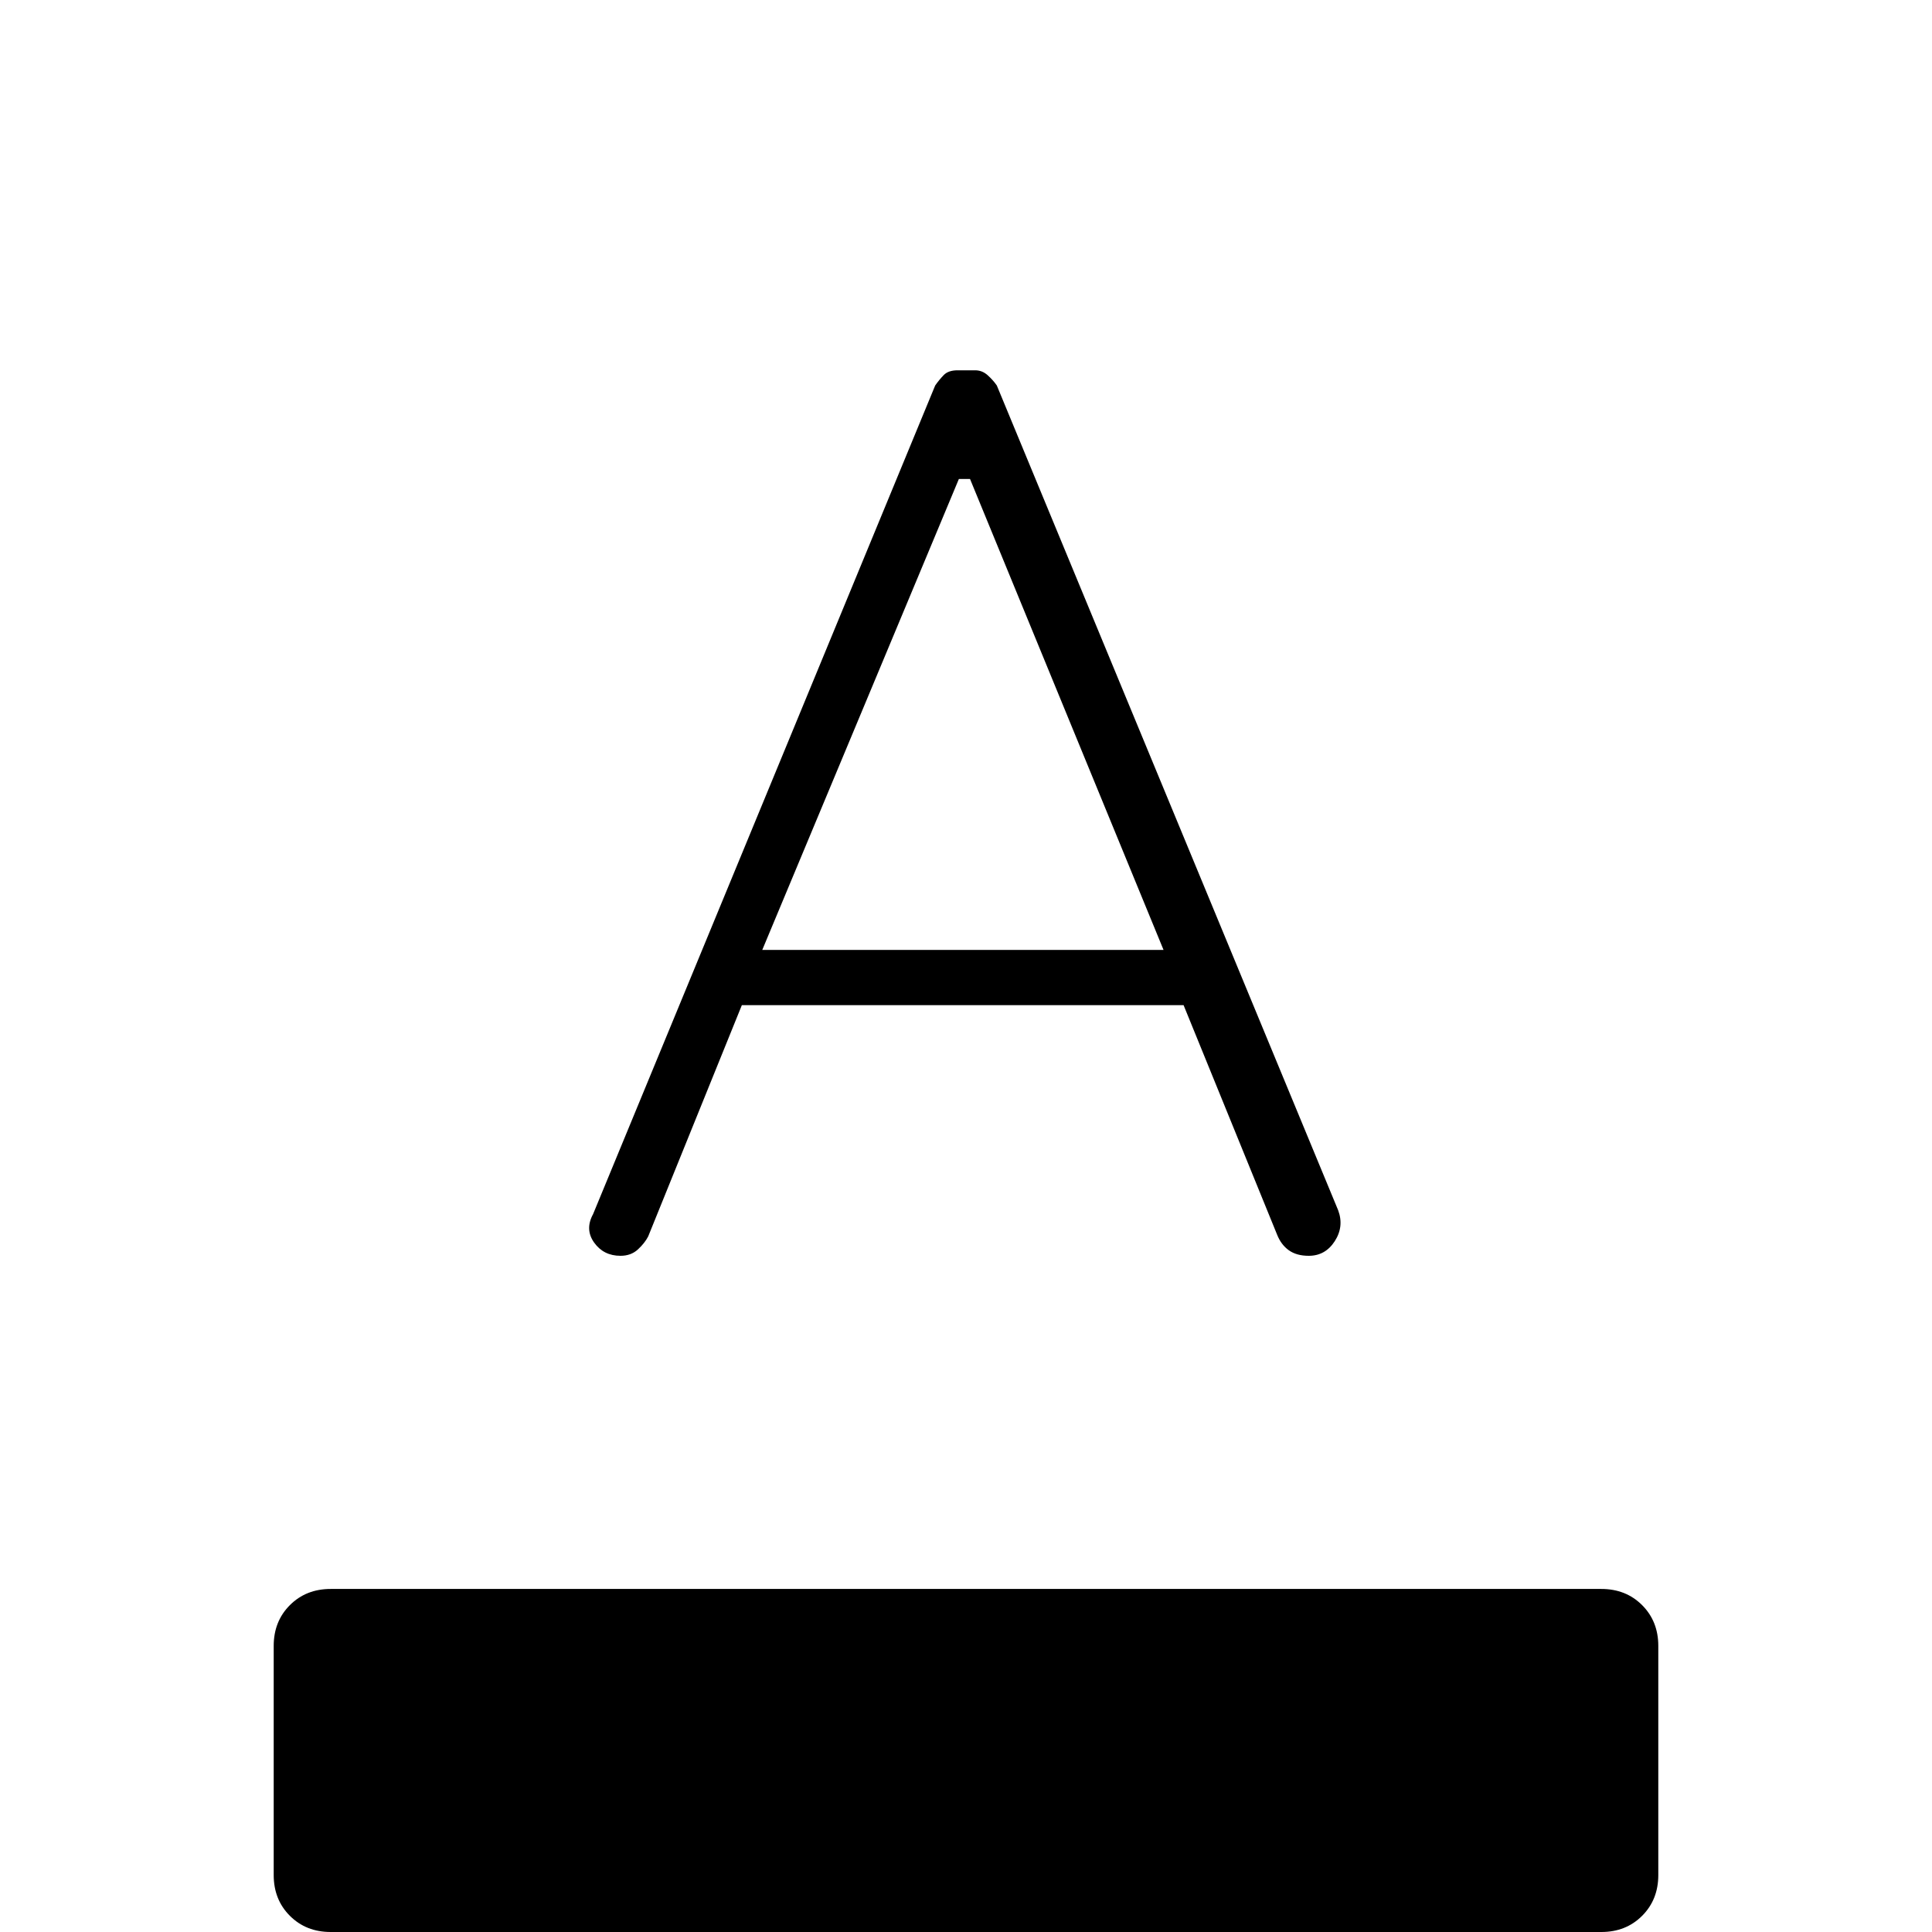 <svg xmlns="http://www.w3.org/2000/svg" height="20" viewBox="0 -960 960 960" width="20"><path d="M164.31 0q-12.23 0-20.27-8.04T136-28.31v-113.84q0-12.23 8.04-20.27t20.27-8.04h631.38q12.23 0 20.27 8.04t8.04 20.27v113.84q0 12.23-8.04 20.27T795.69 0H164.31Zm144.01-336q-8.4 0-13.09-6.56-4.69-6.56-.54-14.13l170-411.77q1.93-2.77 4.23-5.16 2.31-2.38 6.85-2.38h8.81q3.42 0 6.11 2.38 2.69 2.39 4.62 5.16l169.63 409.87q2.98 8.05-1.7 15.32-4.69 7.27-12.93 7.27-6.08 0-9.93-2.77-3.84-2.77-5.81-7.77l-46.45-114h-219.5l-46.54 114.92q-1.7 3.31-5.12 6.47-3.43 3.15-8.64 3.15Zm70.45-152h199.38L482-722h-5.54l-97.69 234Z"/></svg>